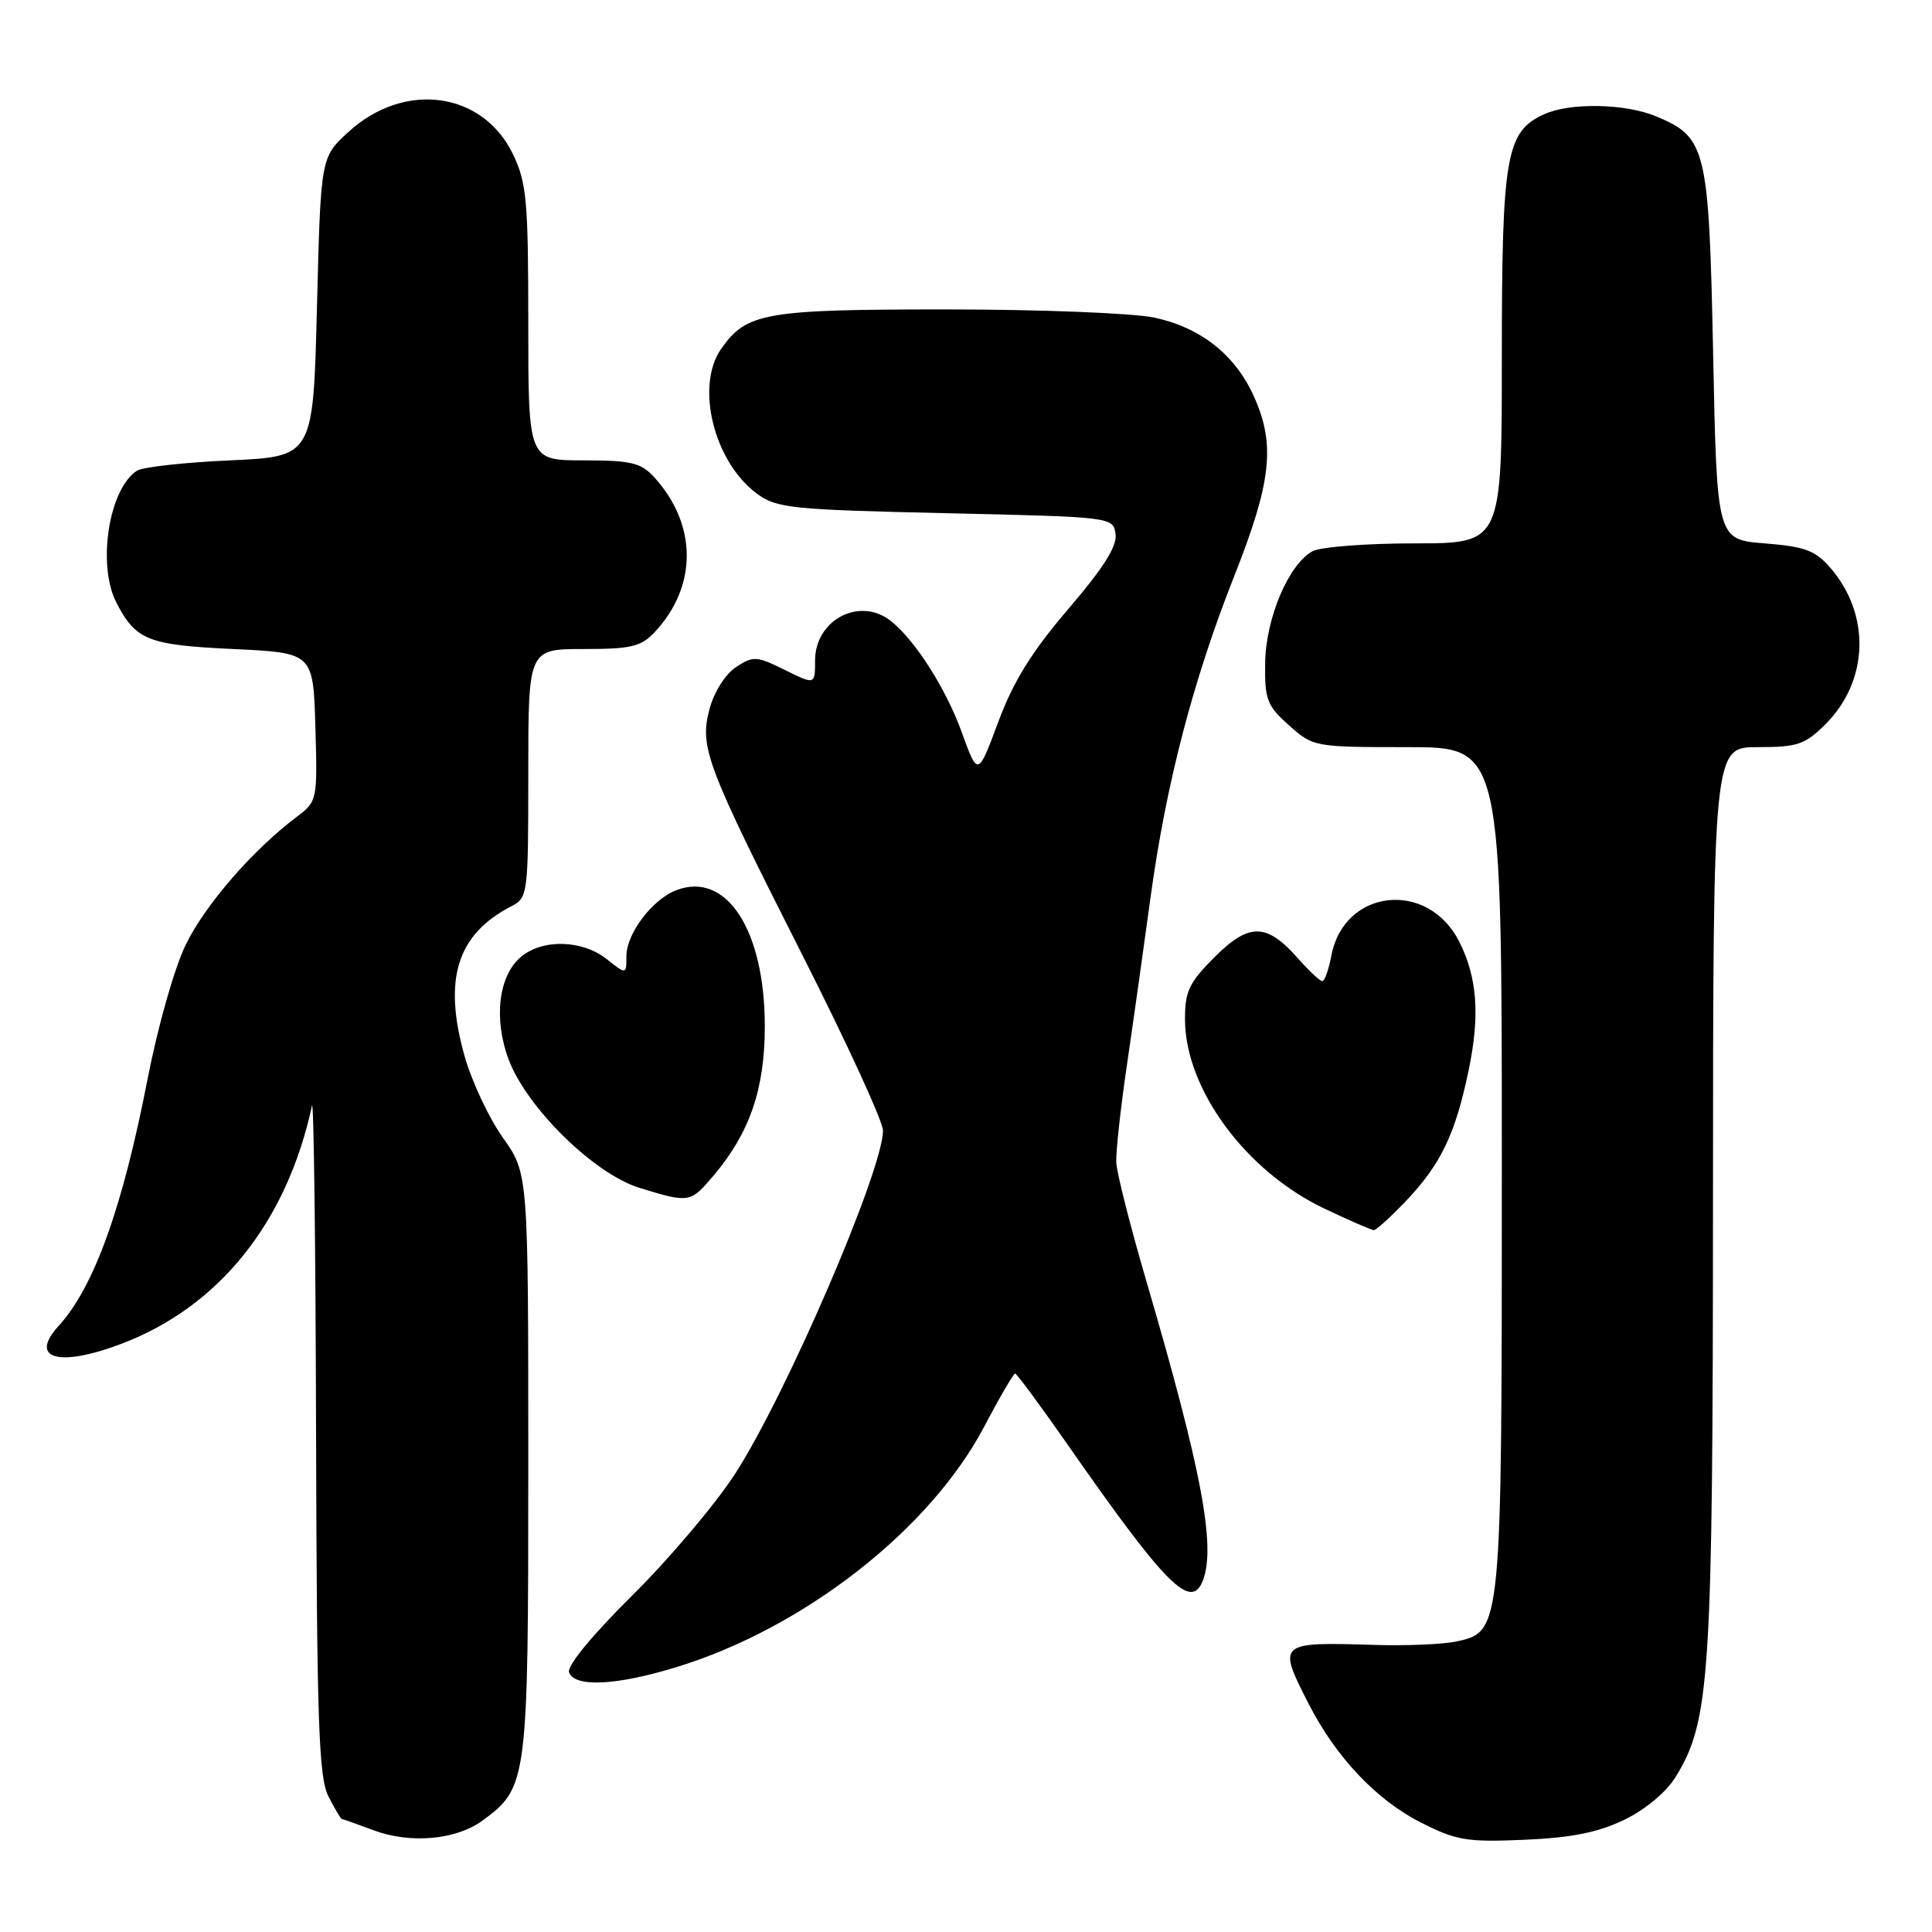 <?xml version="1.0" encoding="UTF-8" standalone="no"?>
<!DOCTYPE svg PUBLIC "-//W3C//DTD SVG 1.1//EN" "http://www.w3.org/Graphics/SVG/1.1/DTD/svg11.dtd" >
<svg xmlns="http://www.w3.org/2000/svg" xmlns:xlink="http://www.w3.org/1999/xlink" version="1.1" viewBox="0 0 256 256">
 <g >
 <path fill="currentColor"
d=" M 63.91 241.25 C 69.91 236.86 70.00 236.17 70.00 194.00 C 70.00 155.49 70.00 155.49 66.64 150.76 C 64.79 148.16 62.49 143.26 61.54 139.87 C 58.70 129.72 60.56 123.80 67.75 120.09 C 69.95 118.96 70.00 118.53 70.00 102.46 C 70.00 86.00 70.00 86.00 77.33 86.00 C 83.63 86.00 84.94 85.69 86.76 83.75 C 92.43 77.69 92.41 69.52 86.70 63.25 C 84.93 61.31 83.65 61.00 77.33 61.00 C 70.00 61.00 70.00 61.00 70.00 42.82 C 70.00 26.54 69.78 24.19 67.96 20.41 C 63.93 12.10 53.56 10.71 46.15 17.50 C 42.50 20.84 42.50 20.84 42.00 40.67 C 41.50 60.50 41.50 60.50 30.50 61.00 C 24.45 61.27 18.89 61.89 18.15 62.37 C 14.41 64.78 12.85 74.87 15.43 79.87 C 18.00 84.83 19.61 85.47 30.90 86.00 C 41.50 86.50 41.50 86.50 41.79 96.33 C 42.07 106.05 42.05 106.18 39.29 108.26 C 33.49 112.63 27.21 119.87 24.63 125.14 C 23.11 128.25 20.92 135.97 19.54 143.05 C 16.23 160.08 12.45 170.56 7.78 175.68 C 3.76 180.07 7.78 181.22 16.12 178.05 C 29.06 173.13 38.02 161.93 41.34 146.50 C 41.57 145.40 41.82 164.88 41.88 189.80 C 41.98 228.29 42.23 235.54 43.53 238.05 C 44.36 239.67 45.15 241.01 45.28 241.02 C 45.40 241.02 47.30 241.70 49.50 242.52 C 54.37 244.34 60.43 243.80 63.91 241.25 Z  M 215.23 241.13 C 217.98 239.80 220.79 237.47 222.00 235.50 C 226.60 228.05 226.96 222.49 226.98 158.75 C 227.00 99.00 227.00 99.00 232.92 99.00 C 238.19 99.00 239.18 98.66 241.89 95.96 C 247.62 90.22 247.90 81.49 242.56 75.27 C 240.55 72.94 239.19 72.43 233.84 72.00 C 227.50 71.50 227.50 71.50 227.00 46.95 C 226.44 19.59 226.11 18.20 219.45 15.42 C 215.37 13.71 208.03 13.57 204.60 15.14 C 199.55 17.44 199.00 20.61 199.00 47.40 C 199.00 72.00 199.00 72.00 187.43 72.00 C 181.07 72.00 175.00 72.47 173.94 73.03 C 170.77 74.73 167.72 81.89 167.64 87.85 C 167.57 92.69 167.88 93.51 170.80 96.11 C 174.00 98.97 174.16 99.00 186.52 99.00 C 199.00 99.00 199.00 99.00 199.00 154.53 C 199.00 216.17 199.00 216.18 193.01 217.50 C 191.26 217.88 186.38 218.09 182.16 217.96 C 169.29 217.57 169.24 217.62 173.41 225.78 C 177.01 232.83 182.38 238.50 188.25 241.48 C 192.97 243.88 194.37 244.11 202.01 243.78 C 208.26 243.51 211.78 242.80 215.23 241.13 Z  M 89.64 220.90 C 106.53 215.73 123.25 202.66 130.42 189.02 C 132.45 185.16 134.29 182.00 134.51 182.00 C 134.72 182.00 137.89 186.29 141.55 191.54 C 154.50 210.11 157.84 213.46 159.39 209.42 C 161.13 204.90 159.22 194.78 151.97 170.00 C 149.79 162.57 147.96 155.38 147.91 154.00 C 147.85 152.62 148.49 146.78 149.34 141.00 C 150.19 135.22 151.58 125.33 152.44 119.00 C 154.50 103.90 158.06 90.20 163.54 76.34 C 168.50 63.81 169.03 58.87 166.12 52.46 C 163.64 46.99 159.08 43.40 152.98 42.09 C 150.17 41.49 137.85 41.00 125.40 41.00 C 101.34 41.00 98.92 41.42 95.56 46.22 C 92.10 51.16 94.59 61.22 100.32 65.43 C 102.92 67.34 104.91 67.54 125.32 68.00 C 147.40 68.50 147.50 68.51 147.82 70.76 C 148.05 72.35 146.23 75.24 141.57 80.68 C 136.72 86.34 134.28 90.27 132.28 95.65 C 129.57 102.93 129.57 102.93 127.42 96.98 C 125.34 91.24 121.24 84.81 118.04 82.28 C 113.92 79.02 108.00 82.12 108.00 87.53 C 108.00 90.75 108.00 90.75 103.99 88.77 C 100.26 86.92 99.81 86.89 97.53 88.39 C 96.14 89.30 94.63 91.67 94.04 93.86 C 92.65 99.00 93.48 101.19 106.45 126.81 C 112.25 138.27 117.00 148.62 117.00 149.80 C 117.00 155.04 104.26 184.63 97.45 195.22 C 94.87 199.22 88.74 206.49 83.82 211.36 C 78.40 216.74 75.08 220.77 75.41 221.61 C 76.17 223.61 81.69 223.34 89.64 220.90 Z  M 186.19 159.25 C 190.89 154.34 192.83 150.33 194.60 141.83 C 196.12 134.55 195.75 129.51 193.35 124.76 C 189.18 116.53 178.07 117.77 176.41 126.64 C 176.06 128.49 175.52 130.00 175.21 130.00 C 174.90 130.00 173.49 128.68 172.07 127.08 C 167.86 122.28 165.54 122.23 160.96 126.80 C 157.54 130.22 157.00 131.36 157.02 135.13 C 157.07 144.35 165.09 155.21 175.50 160.15 C 178.80 161.72 181.75 163.00 182.05 163.00 C 182.35 163.00 184.21 161.31 186.19 159.25 Z  M 94.57 155.75 C 99.35 150.09 101.34 144.29 101.34 136.00 C 101.34 123.24 96.27 115.42 89.63 117.95 C 86.44 119.16 83.00 123.71 83.00 126.71 C 83.00 129.15 83.00 129.15 80.37 127.07 C 77.15 124.54 71.96 124.39 69.08 126.75 C 66.05 129.22 65.36 135.03 67.43 140.47 C 69.88 146.87 78.76 155.56 84.74 157.40 C 91.34 159.43 91.48 159.40 94.57 155.75 Z "/>
</g>
</svg>